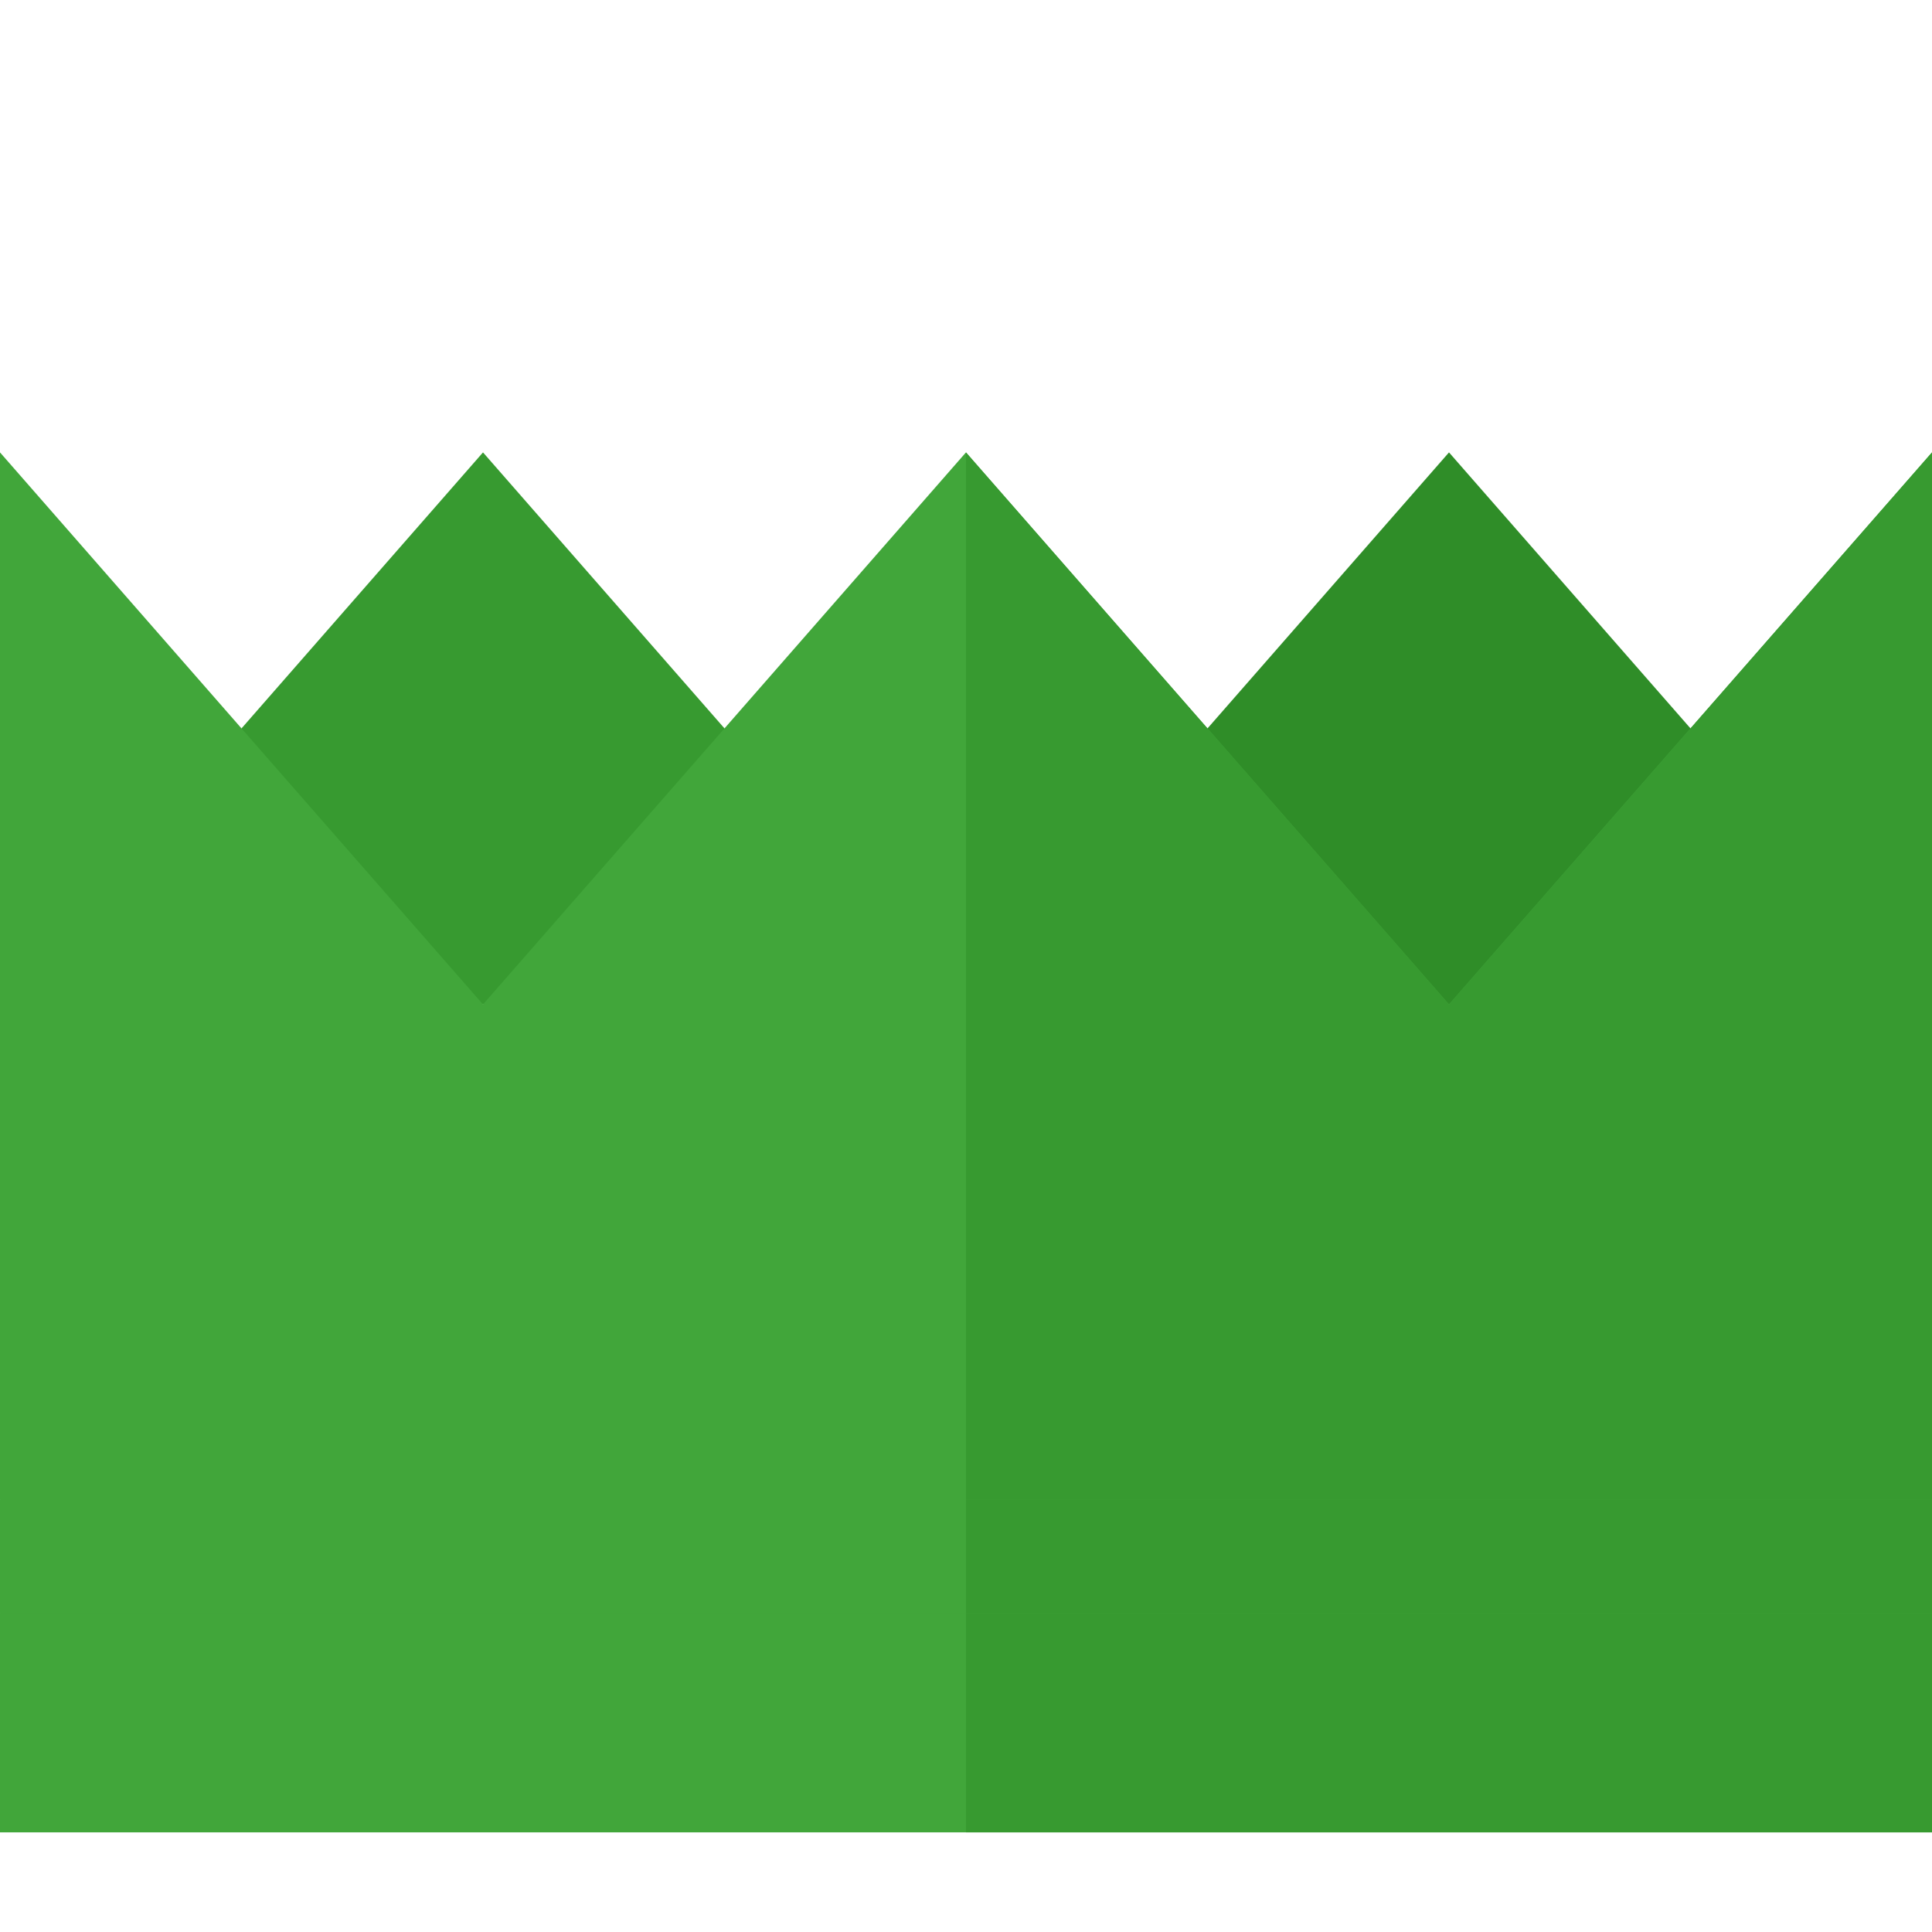 <svg xmlns="http://www.w3.org/2000/svg" viewBox="0 0 512 512" width="512" height="512">
	<style>
		tspan { white-space:pre }
		.shp0 { fill: #379a30 } 
		.shp1 { fill: #2f8d28 } 
		.shp2 { fill: #41a63a } 
	</style>
	<g id="Layer">
		<path id="Layer" class="shp0" d="M128 119.89L256 266.18L0 266.18L128 119.89Z" />
		<path id="Layer" class="shp1" d="M512 266.18L256 266.18L384 119.89L512 266.18Z" />
		<path id="Layer" class="shp2" d="M512 397.46L497 412.46L512 427.46L512 485.6L0 485.6L0 427.46L15 412.46L0 397.46L0 119.89L128 266.18L255.99 119.89L256 119.9L384 266.18L512 119.89L512 397.46Z" />
		<path id="Layer" class="shp0" d="M512 397.46L497 412.46L512 427.46L512 485.6L256 485.6L256 119.9L384 266.18L512 119.89L512 397.46Z" />
		<path id="Layer" class="shp2" d="M0 397.46L512 397.46L512 427.46L0 427.46L0 397.46Z" />
		<path id="Layer" class="shp0" d="M256 397.46L512 397.46L512 427.46L256 427.46L256 397.46Z" />
	</g>
</svg>